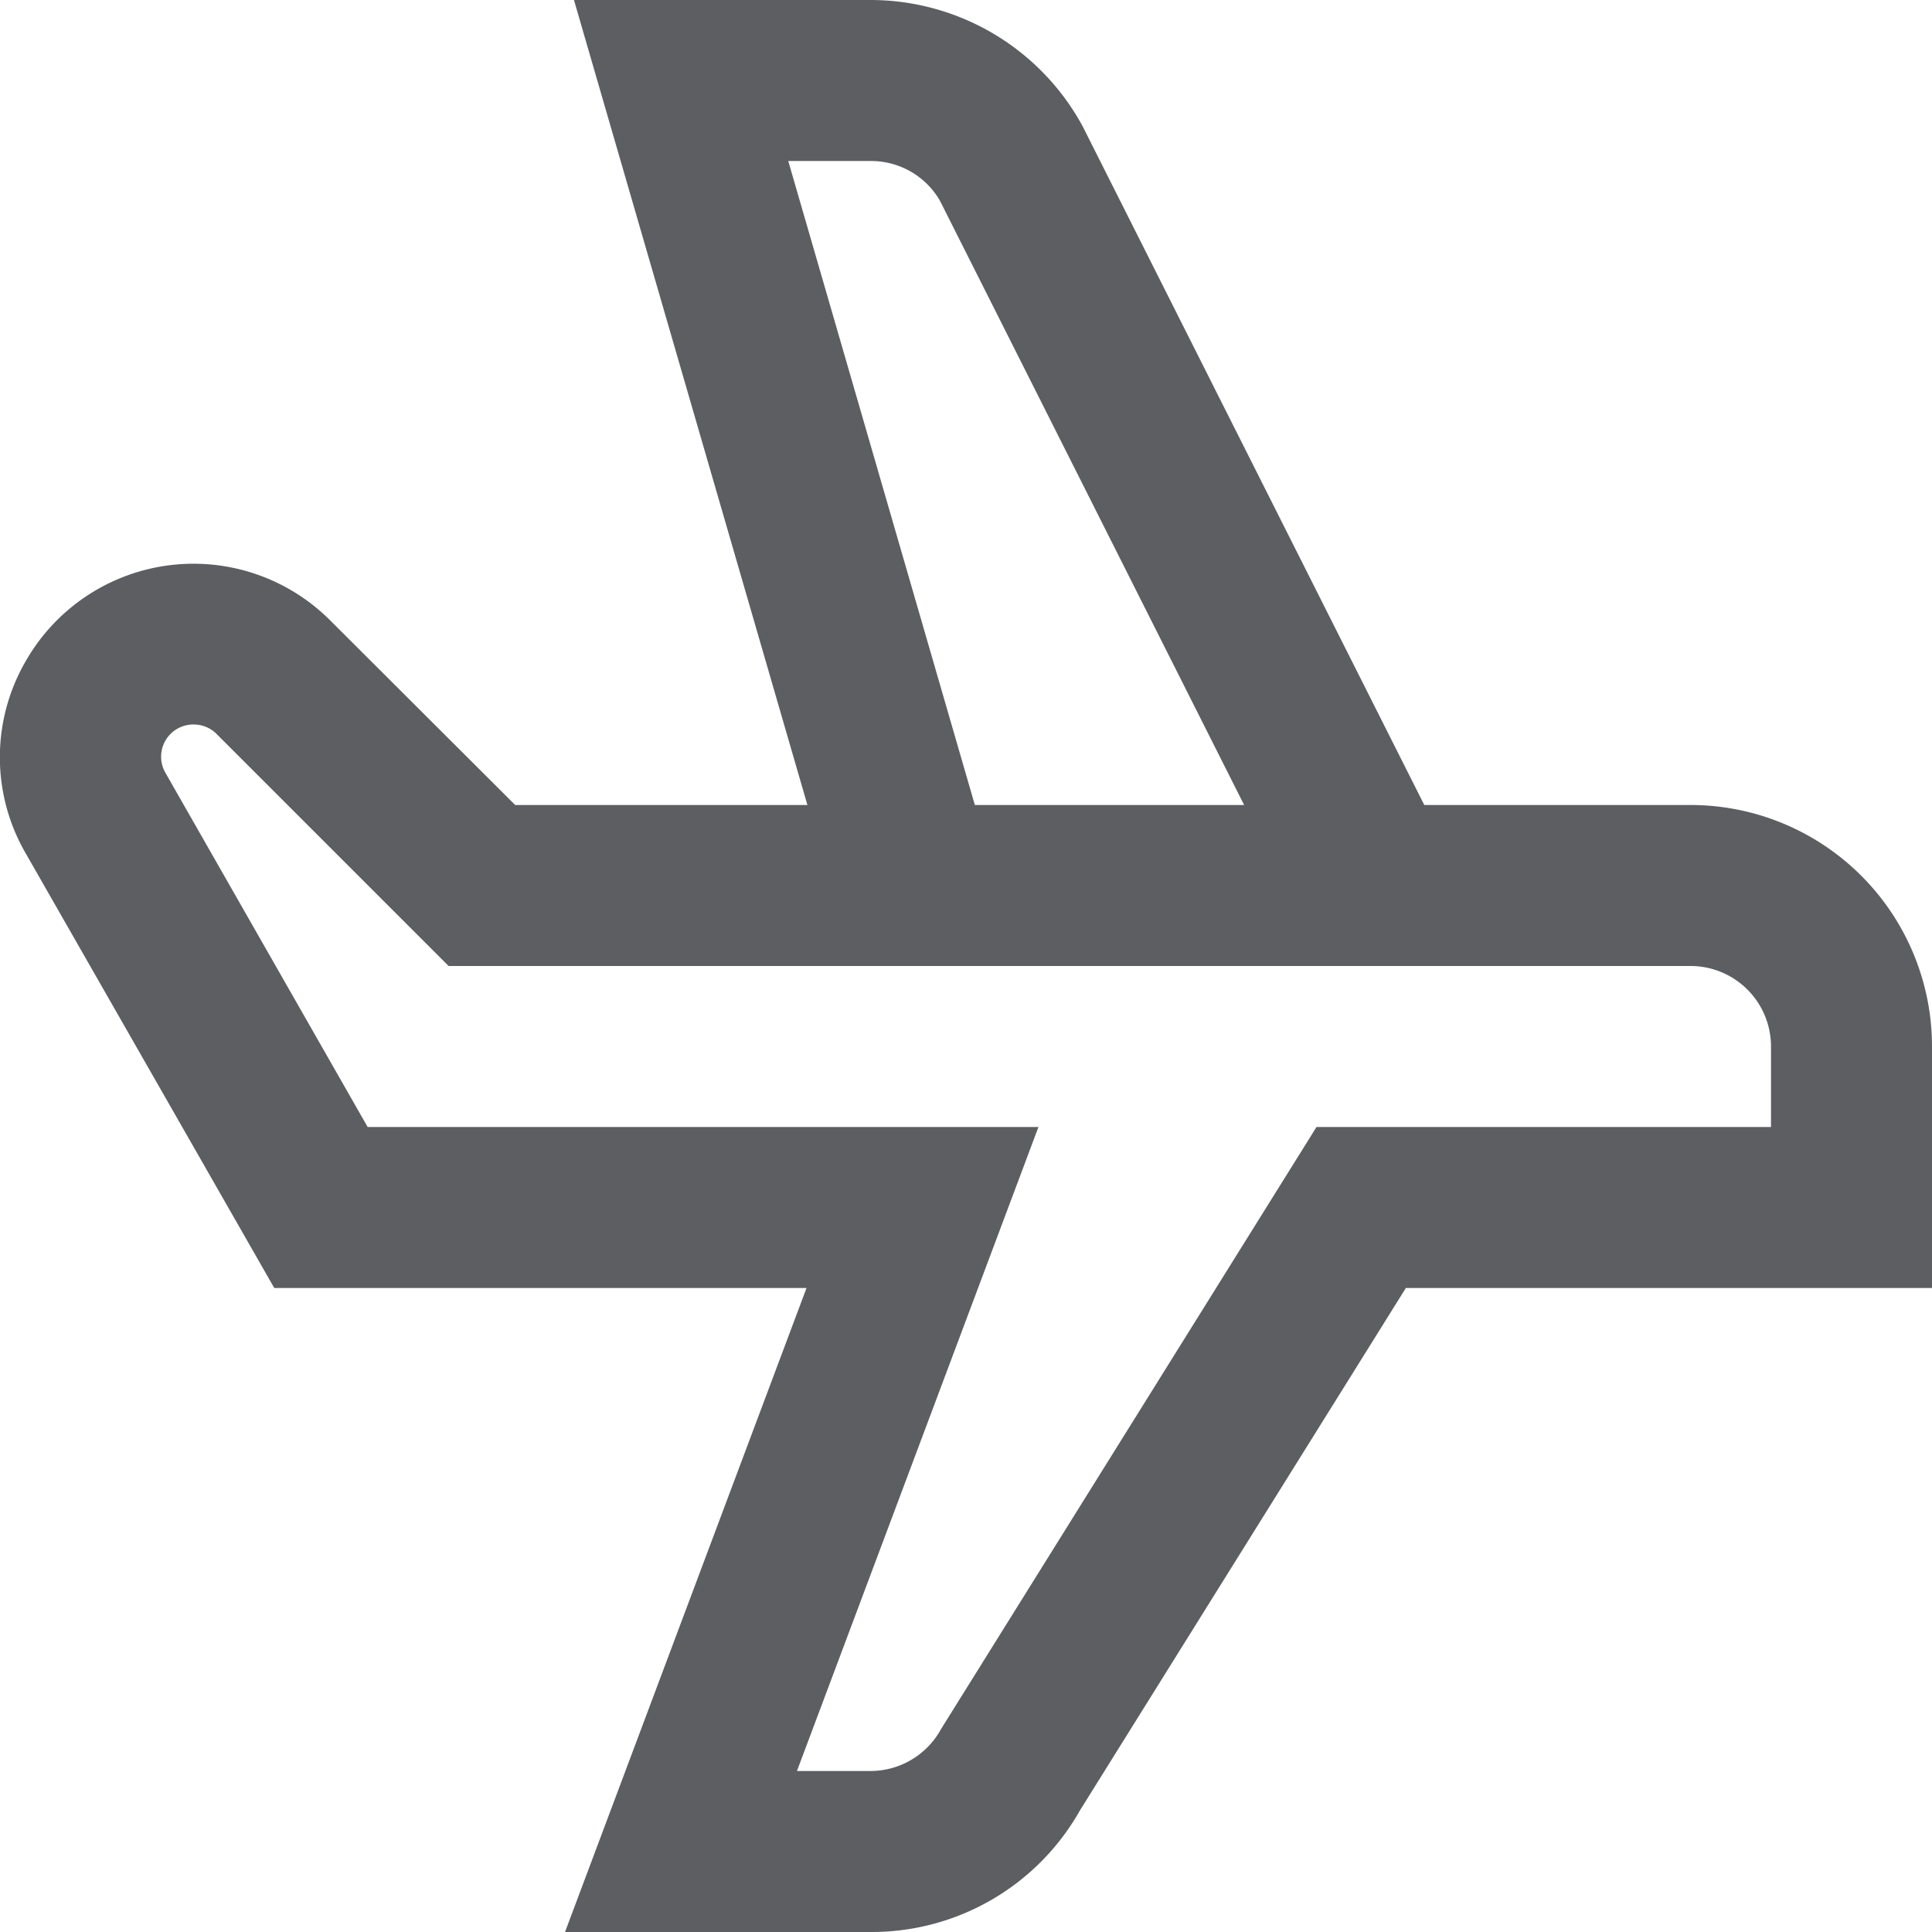 <?xml version="1.0"?>
<svg xmlns="http://www.w3.org/2000/svg" xmlns:xlink="http://www.w3.org/1999/xlink" xmlns:svgjs="http://svgjs.com/svgjs" version="1.1" width="512" height="512" x="0" y="0" viewBox="0 0 24 24" style="enable-background:new 0 0 512 512" xml:space="preserve"><g><path xmlns="http://www.w3.org/2000/svg" d="M21,10H17.693L13.446,1.563A3,3,0,0,0,10.812,0H7.13l2.9,10H6.4l-2.3-2.295A2.4,2.4,0,0,0,.327,8.2a2.38,2.38,0,0,0-.008,2.4L3.407,16h6.612l-3,8h3.793a2.97,2.97,0,0,0,2.605-1.513L17.464,16H24V13A3,3,0,0,0,21,10ZM9.792,2h1.02a.989.989,0,0,1,.863.491L15.455,10H12.11ZM22,14H16.354L11.69,21.479a1,1,0,0,1-.878.521H9.9l3-8H4.567L2.055,9.6A.4.4,0,0,1,2.406,9a.4.4,0,0,1,.285.118L5.573,12H21a1,1,0,0,1,1,1Z" fill="#5c5e61" data-original="#000000"/></g></svg>

